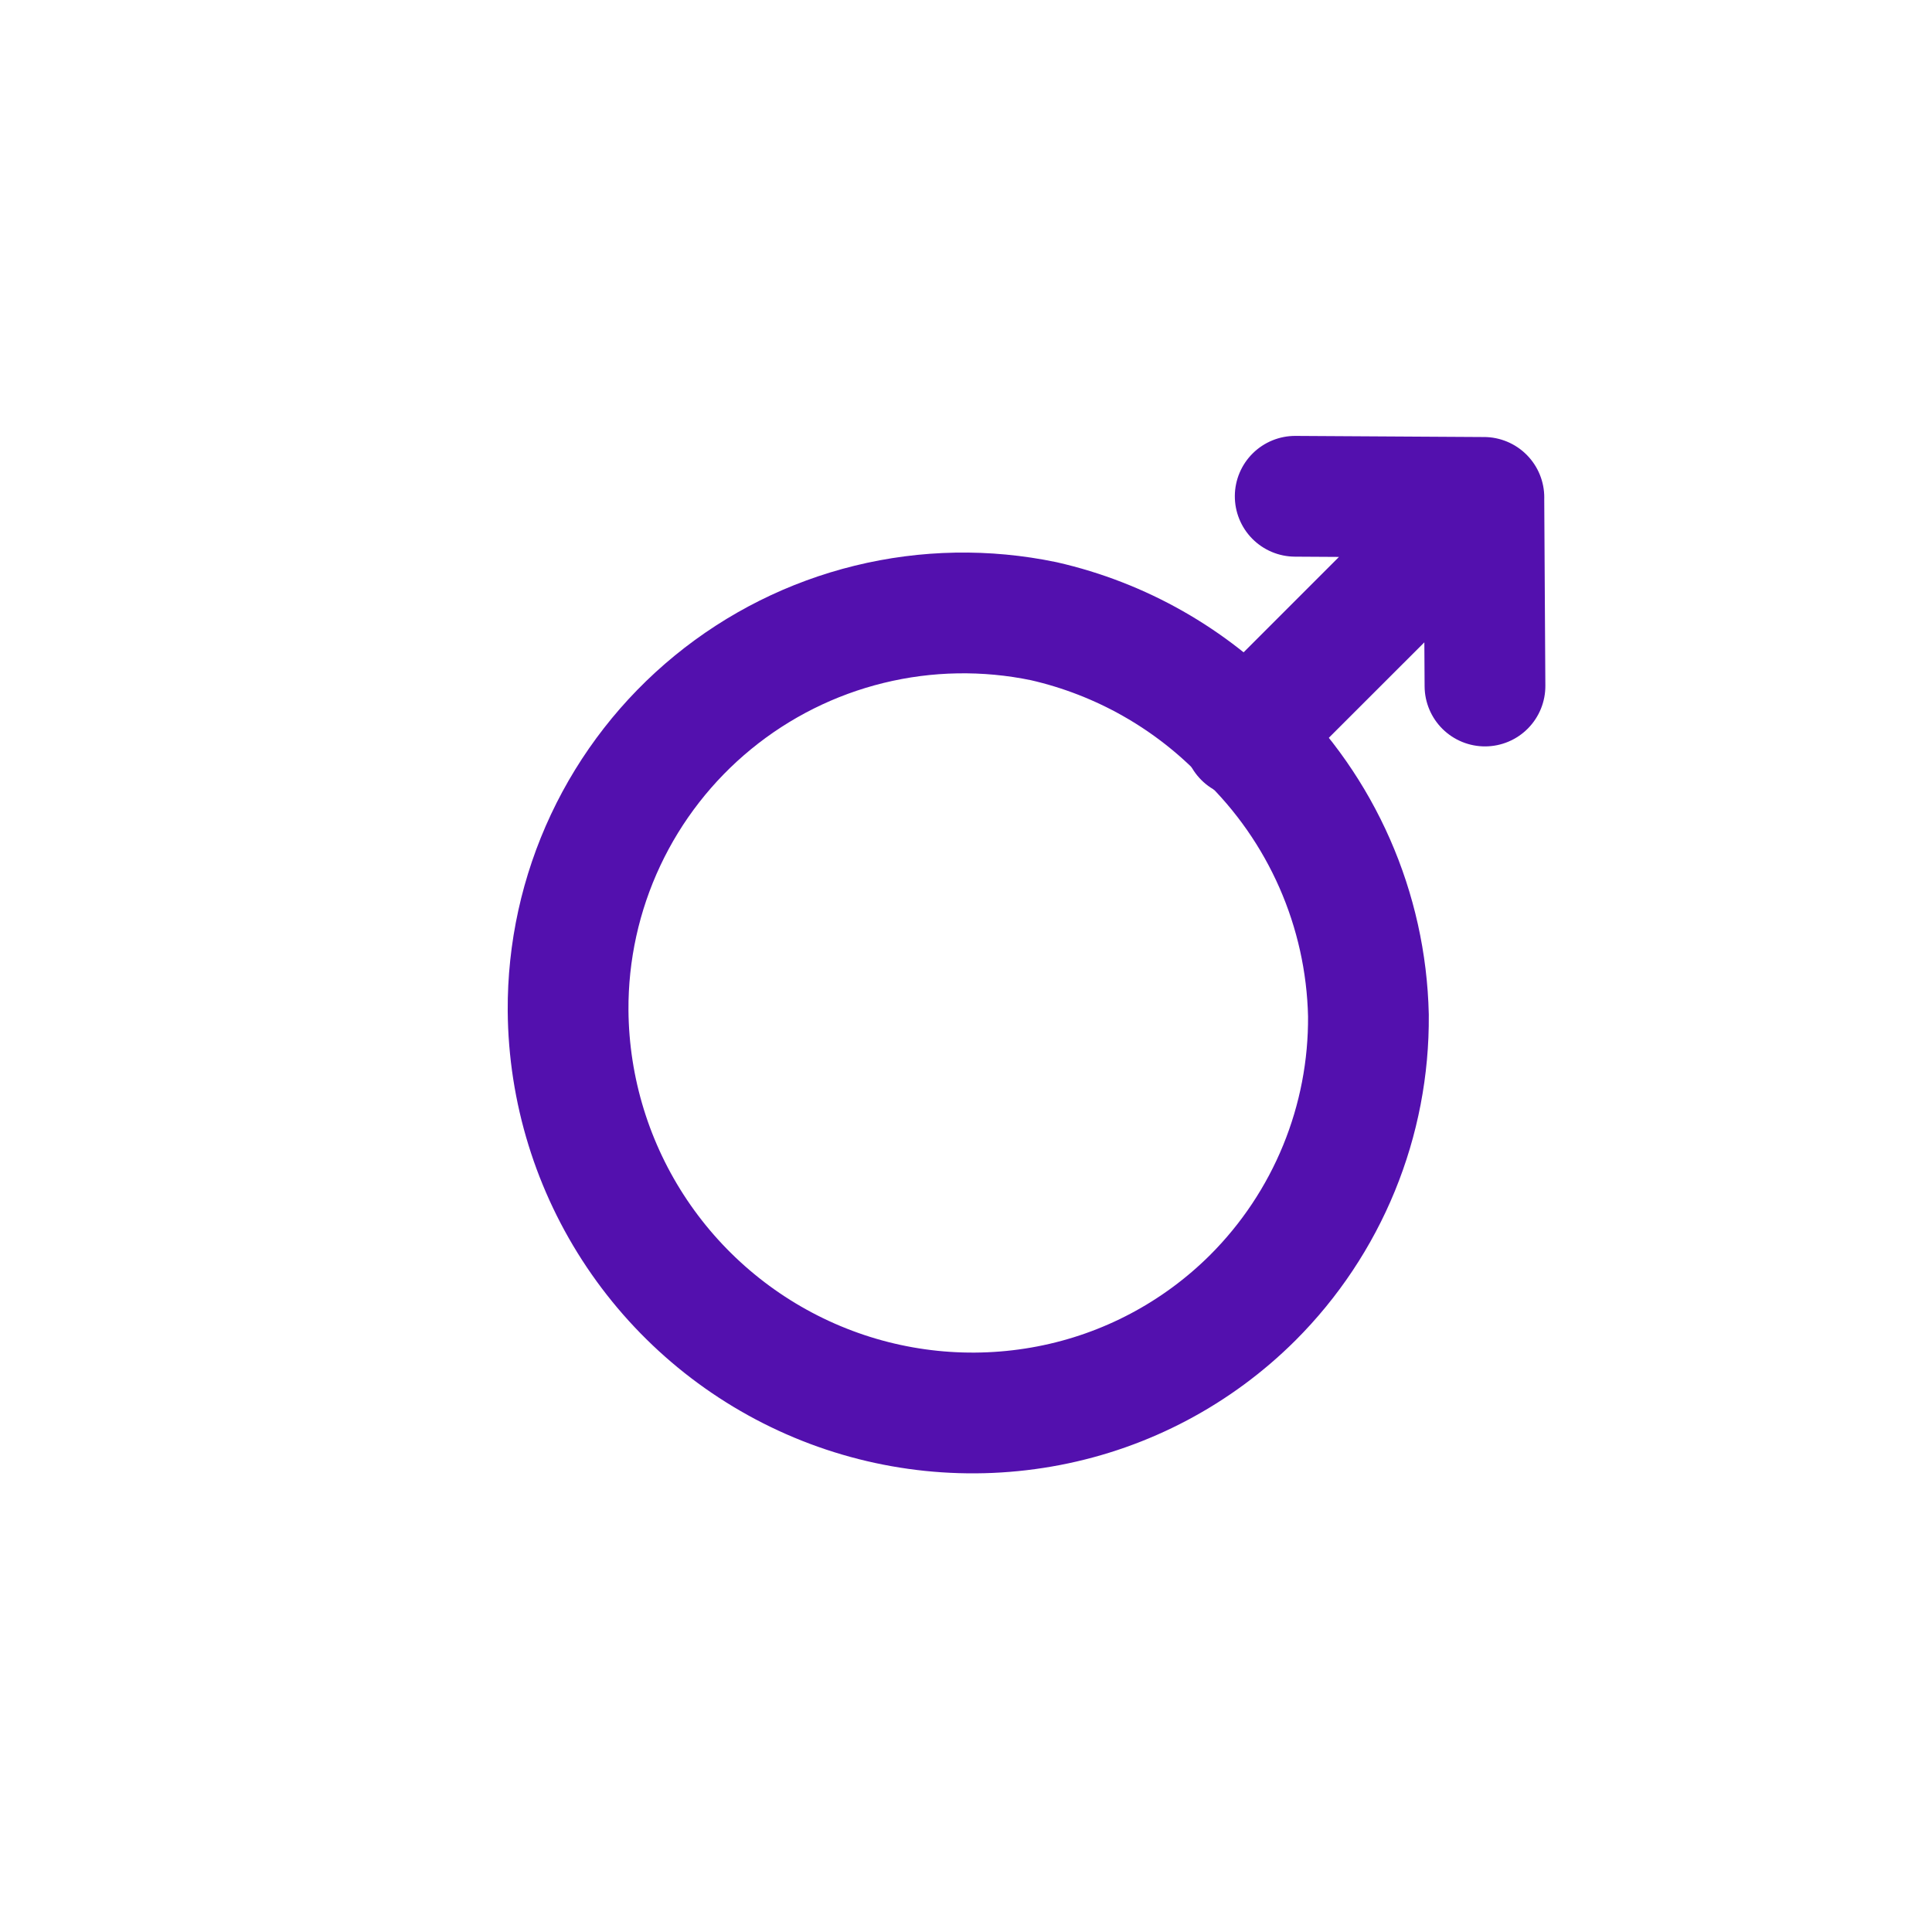 <svg width="800" height="800" viewBox="0 0 800 800" fill="none" xmlns="http://www.w3.org/2000/svg">
<path d="M518.767 537.334C495.701 560.334 466.286 575.912 434.3 582.067C402.056 588.287 368.693 584.843 338.4 572.167C308.045 559.47 282.087 538.14 263.747 510.822C245.407 483.504 235.492 451.403 235.233 418.5C235.08 394.092 240.387 369.959 250.767 347.868C261.147 325.776 276.337 306.286 295.224 290.825C314.111 275.364 336.218 264.323 359.924 258.511C383.63 252.698 408.337 252.262 432.233 257.234C464.118 264.51 493.157 281.006 515.733 304.667C547.349 335.015 565.651 376.654 566.633 420.467C566.811 442.149 562.67 463.649 554.452 483.714C546.234 503.779 534.103 522.006 518.767 537.334Z" stroke="#5310AE" stroke-width="50" stroke-linecap="round" stroke-linejoin="round"/>
<path d="M498.067 287C495.61 289.289 493.64 292.049 492.274 295.116C490.908 298.183 490.173 301.493 490.114 304.85C490.054 308.206 490.672 311.541 491.929 314.654C493.187 317.767 495.058 320.594 497.432 322.968C499.806 325.342 502.634 327.214 505.747 328.471C508.86 329.729 512.194 330.346 515.551 330.287C518.908 330.228 522.218 329.493 525.285 328.126C528.351 326.76 531.111 324.79 533.4 322.334L498.067 287ZM632.1 223.667C636.794 218.982 639.435 212.623 639.441 205.991C639.448 199.358 636.819 192.995 632.133 188.3C627.448 183.606 621.089 180.965 614.457 180.959C607.824 180.953 601.461 183.582 596.767 188.267L632.1 223.667ZM536.467 180.5C529.836 180.461 523.462 183.056 518.745 187.717C514.029 192.377 511.356 198.72 511.317 205.35C511.277 211.981 513.873 218.356 518.533 223.072C523.193 227.789 529.536 230.461 536.167 230.5L536.467 180.5ZM614.3 230.967C617.583 230.987 620.838 230.36 623.878 229.122C626.919 227.883 629.686 226.058 632.022 223.751C634.357 221.443 636.215 218.698 637.49 215.673C638.764 212.647 639.43 209.4 639.45 206.117C639.47 202.834 638.843 199.579 637.604 196.539C636.366 193.498 634.541 190.731 632.234 188.396C629.926 186.06 627.181 184.202 624.156 182.928C621.13 181.653 617.883 180.987 614.6 180.967L614.3 230.967ZM639.433 205.8C639.389 199.17 636.713 192.829 631.993 188.172C627.274 183.514 620.897 180.923 614.267 180.967C607.636 181.011 601.295 183.688 596.638 188.407C591.981 193.127 589.389 199.503 589.433 206.134L639.433 205.8ZM589.9 284.234C589.944 290.864 592.621 297.205 597.34 301.863C599.677 304.169 602.445 305.992 605.487 307.228C608.528 308.464 611.784 309.089 615.067 309.067C618.35 309.045 621.596 308.377 624.621 307.1C627.646 305.824 630.39 303.964 632.696 301.627C635.002 299.29 636.825 296.522 638.061 293.48C639.297 290.439 639.922 287.184 639.9 283.9L589.9 284.234ZM533.4 322.334L632.133 223.667L596.767 188.267L498.067 287L533.4 322.334ZM536.167 230.5L614.3 230.967L614.6 180.967L536.467 180.5L536.167 230.5ZM589.433 206.134L589.9 284.234L639.9 283.9L639.433 205.8L589.433 206.134Z" fill="#5310AE"/>
</svg>
